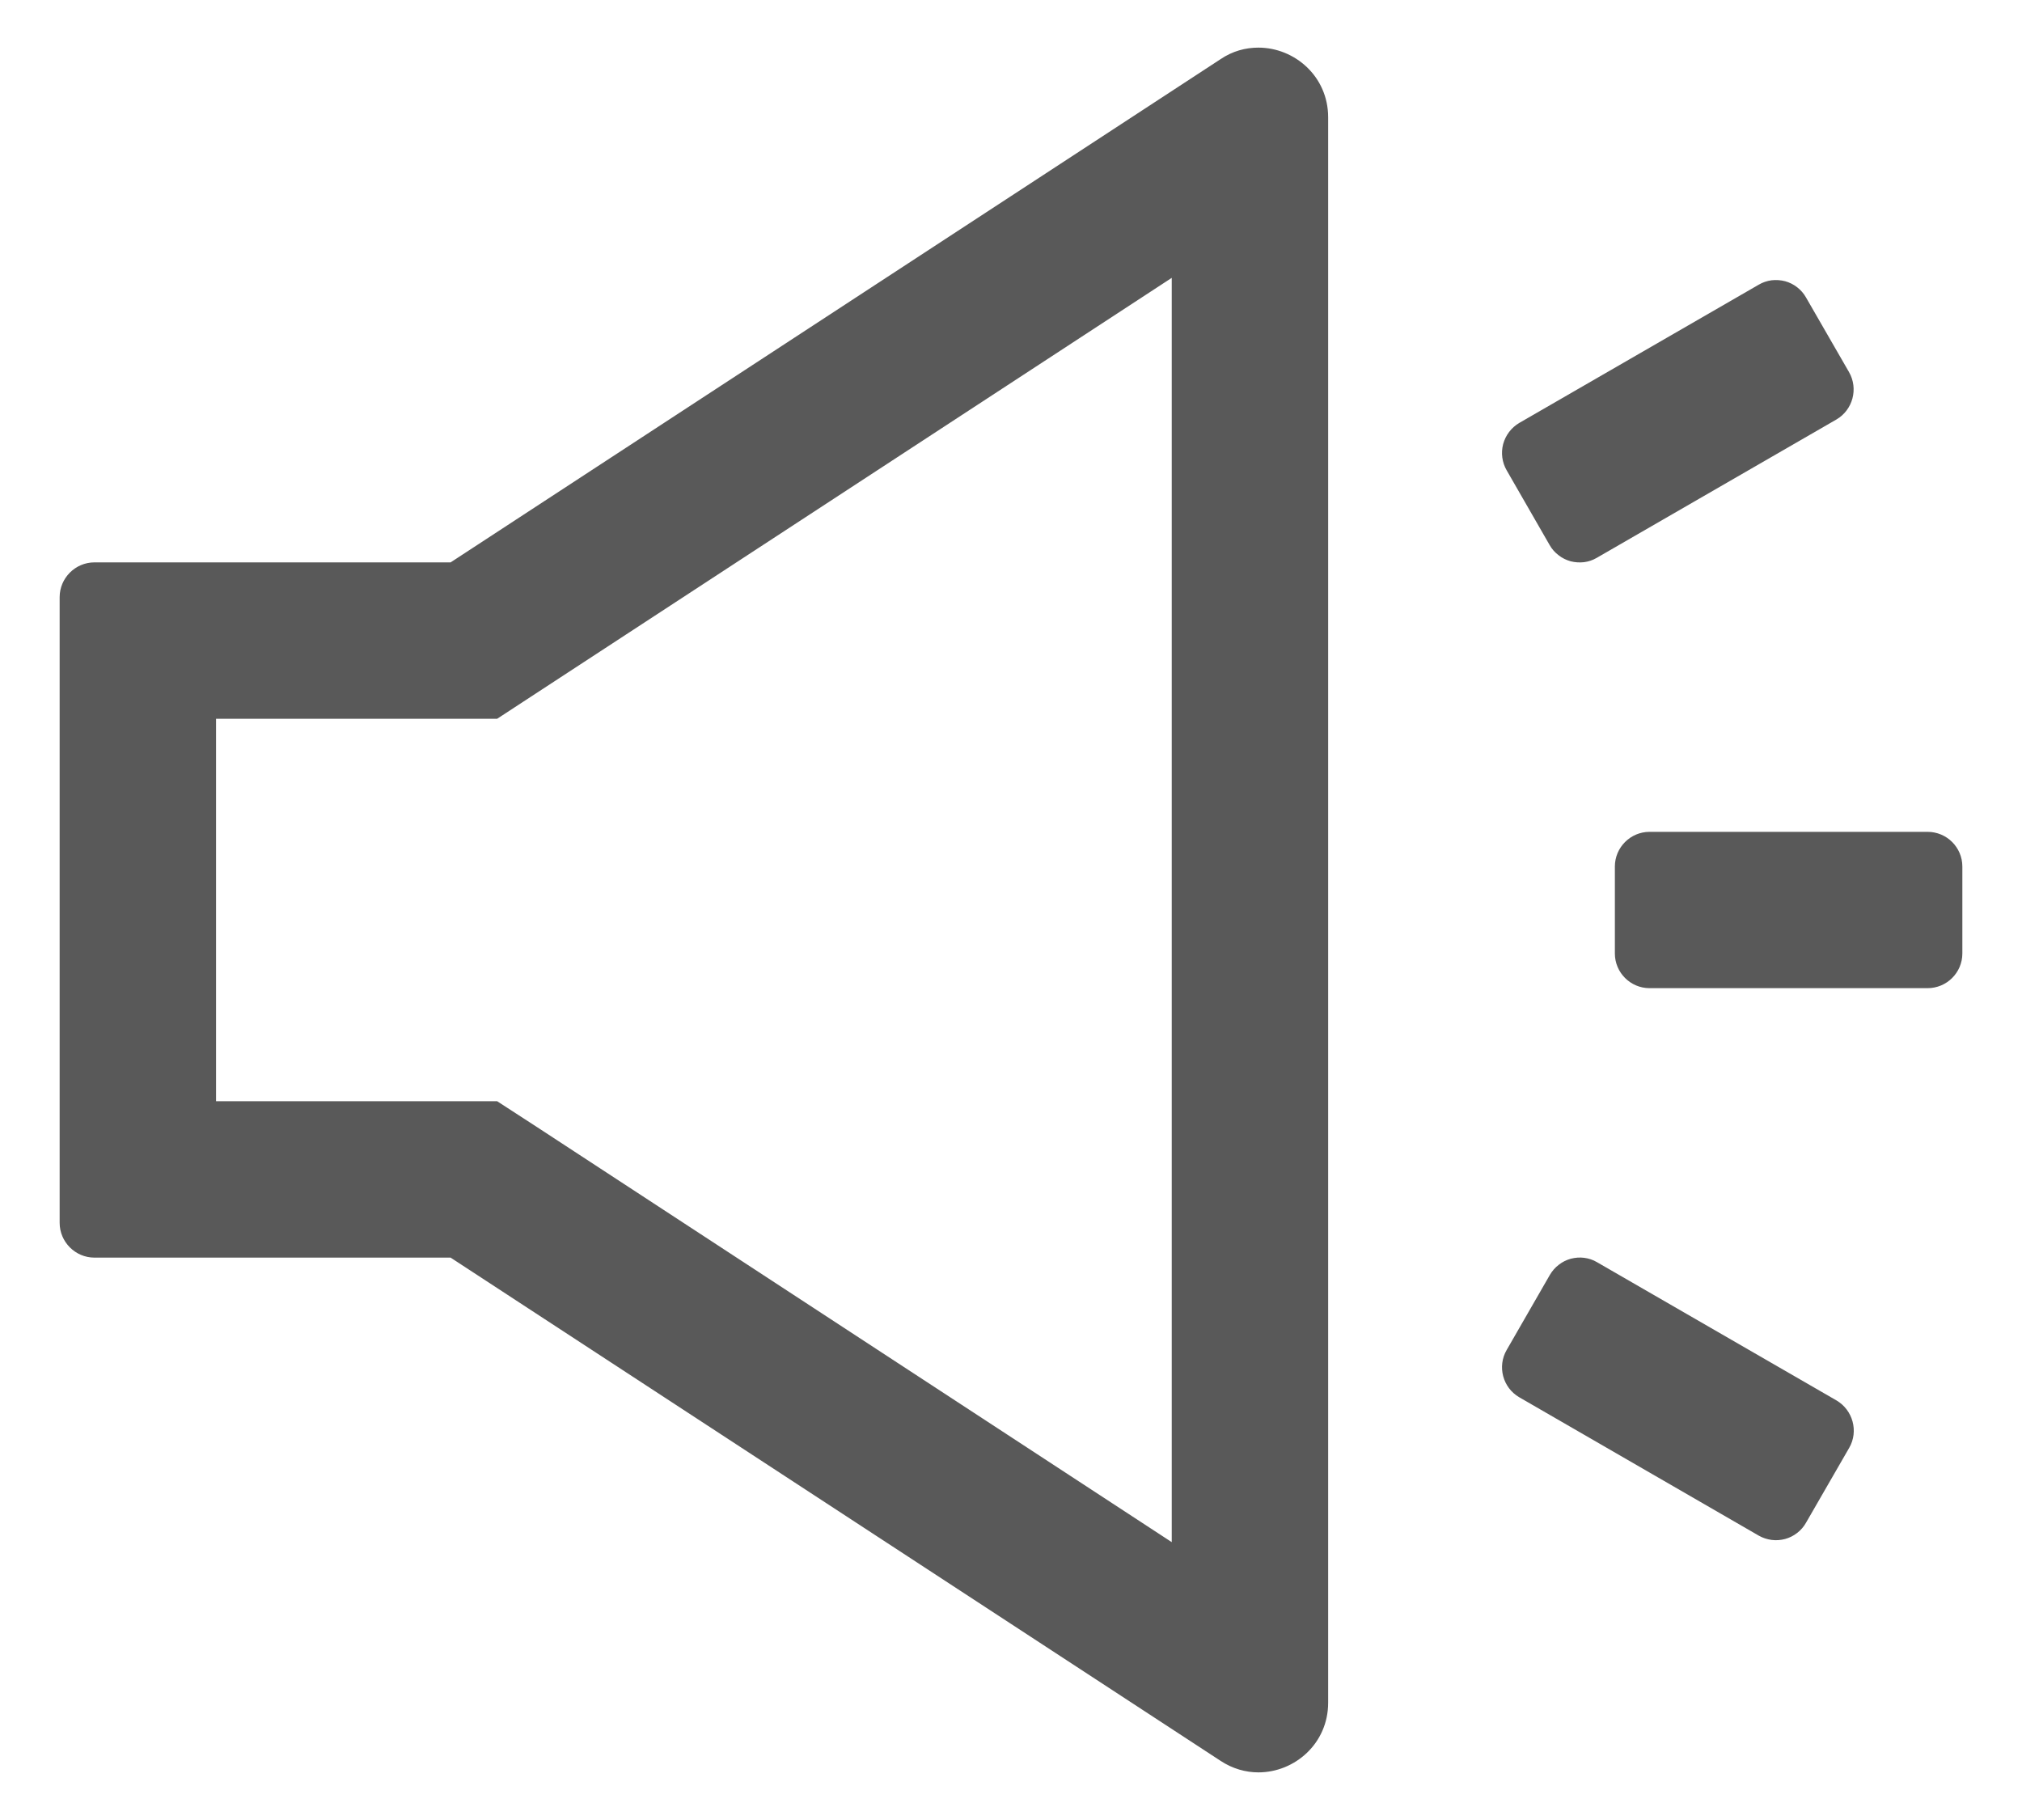 <svg width="20" height="18" viewBox="0 0 20 18" fill="none" xmlns="http://www.w3.org/2000/svg">
<path d="M12.447 0.471C12.32 0.471 12.191 0.505 12.073 0.585L4.457 5.562H0.934C0.745 5.562 0.59 5.717 0.59 5.906V12.094C0.59 12.283 0.745 12.438 0.934 12.438H4.457L12.073 17.415C12.191 17.493 12.322 17.529 12.447 17.529C12.806 17.529 13.137 17.244 13.137 16.84V1.16C13.137 0.756 12.806 0.471 12.447 0.471ZM11.59 15.252L5.304 11.142L4.917 10.891H2.137V7.109H4.917L5.301 6.858L11.59 2.748V15.252ZM19.066 8.227H16.316C16.127 8.227 15.973 8.381 15.973 8.57V9.43C15.973 9.619 16.127 9.773 16.316 9.773H19.066C19.256 9.773 19.41 9.619 19.41 9.43V8.57C19.41 8.381 19.256 8.227 19.066 8.227ZM18.166 13.851L15.796 12.483C15.758 12.46 15.715 12.446 15.67 12.44C15.626 12.434 15.58 12.438 15.537 12.449C15.494 12.461 15.453 12.481 15.418 12.509C15.382 12.536 15.353 12.57 15.33 12.609L14.903 13.351C14.808 13.514 14.864 13.724 15.027 13.819L17.397 15.188C17.436 15.21 17.479 15.224 17.523 15.23C17.568 15.236 17.613 15.232 17.656 15.221C17.7 15.209 17.74 15.189 17.776 15.161C17.811 15.134 17.841 15.1 17.863 15.061L18.291 14.319C18.385 14.156 18.327 13.946 18.166 13.851ZM15.328 5.391C15.35 5.43 15.38 5.464 15.416 5.491C15.451 5.519 15.492 5.539 15.535 5.551C15.578 5.562 15.623 5.565 15.668 5.56C15.713 5.554 15.755 5.54 15.794 5.517L18.164 4.149C18.327 4.054 18.383 3.844 18.289 3.68L17.863 2.941C17.841 2.902 17.811 2.868 17.776 2.841C17.74 2.813 17.7 2.793 17.656 2.781C17.613 2.77 17.568 2.767 17.523 2.772C17.479 2.778 17.436 2.792 17.397 2.815L15.027 4.183C14.949 4.229 14.892 4.304 14.868 4.392C14.845 4.479 14.857 4.573 14.903 4.652L15.328 5.391Z" fill="#595959"/>
</svg>
